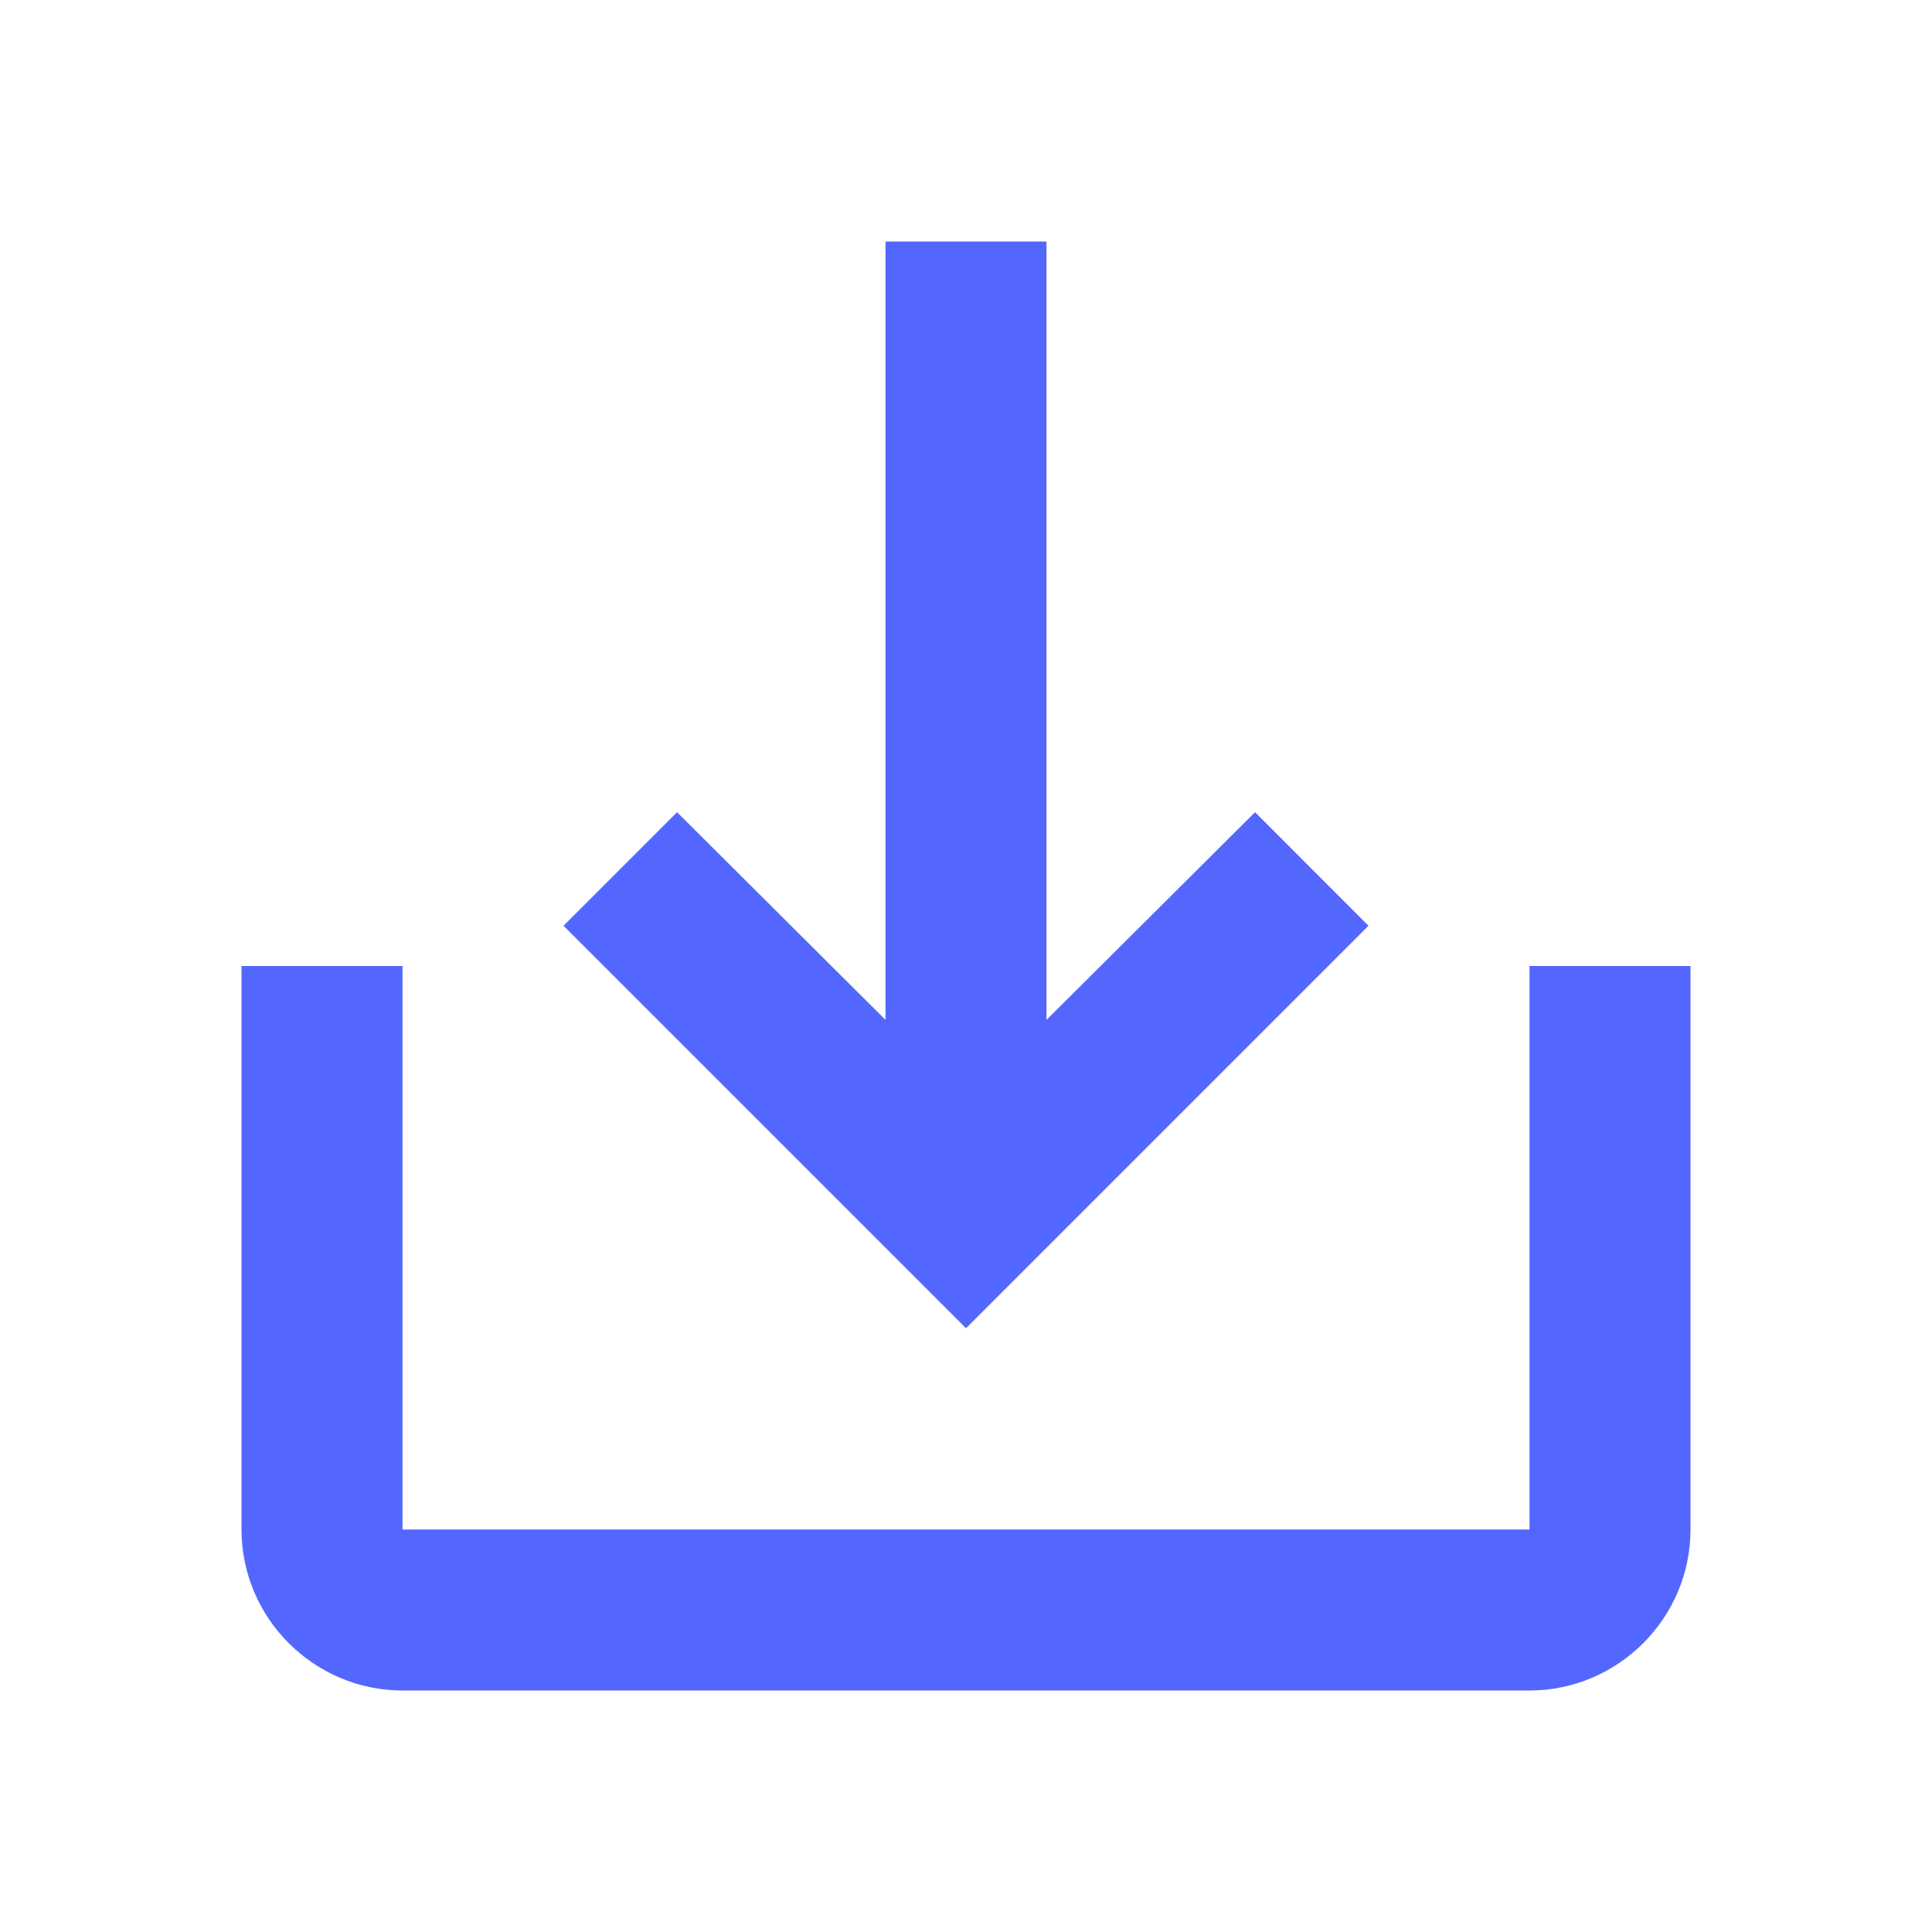 <svg width="18" height="18" viewBox="0 0 18 18" fill="none" xmlns="http://www.w3.org/2000/svg">
<g clip-path="url(#clip0_1_107)">
<path d="M14.25 9V14.25H3.75V9H2.25V14.25C2.25 15.075 2.925 15.75 3.75 15.75H14.25C15.075 15.75 15.75 15.075 15.75 14.25V9H14.25ZM9.75 9.502L11.693 7.567L12.75 8.625L9 12.375L5.25 8.625L6.308 7.567L8.25 9.502V2.25H9.75V9.502Z" fill="#5367FF"/>
</g>
<defs>
<clipPath id="clip0_1_107">
<rect width="18" height="18" fill="white"/>
</clipPath>
</defs>
</svg>
